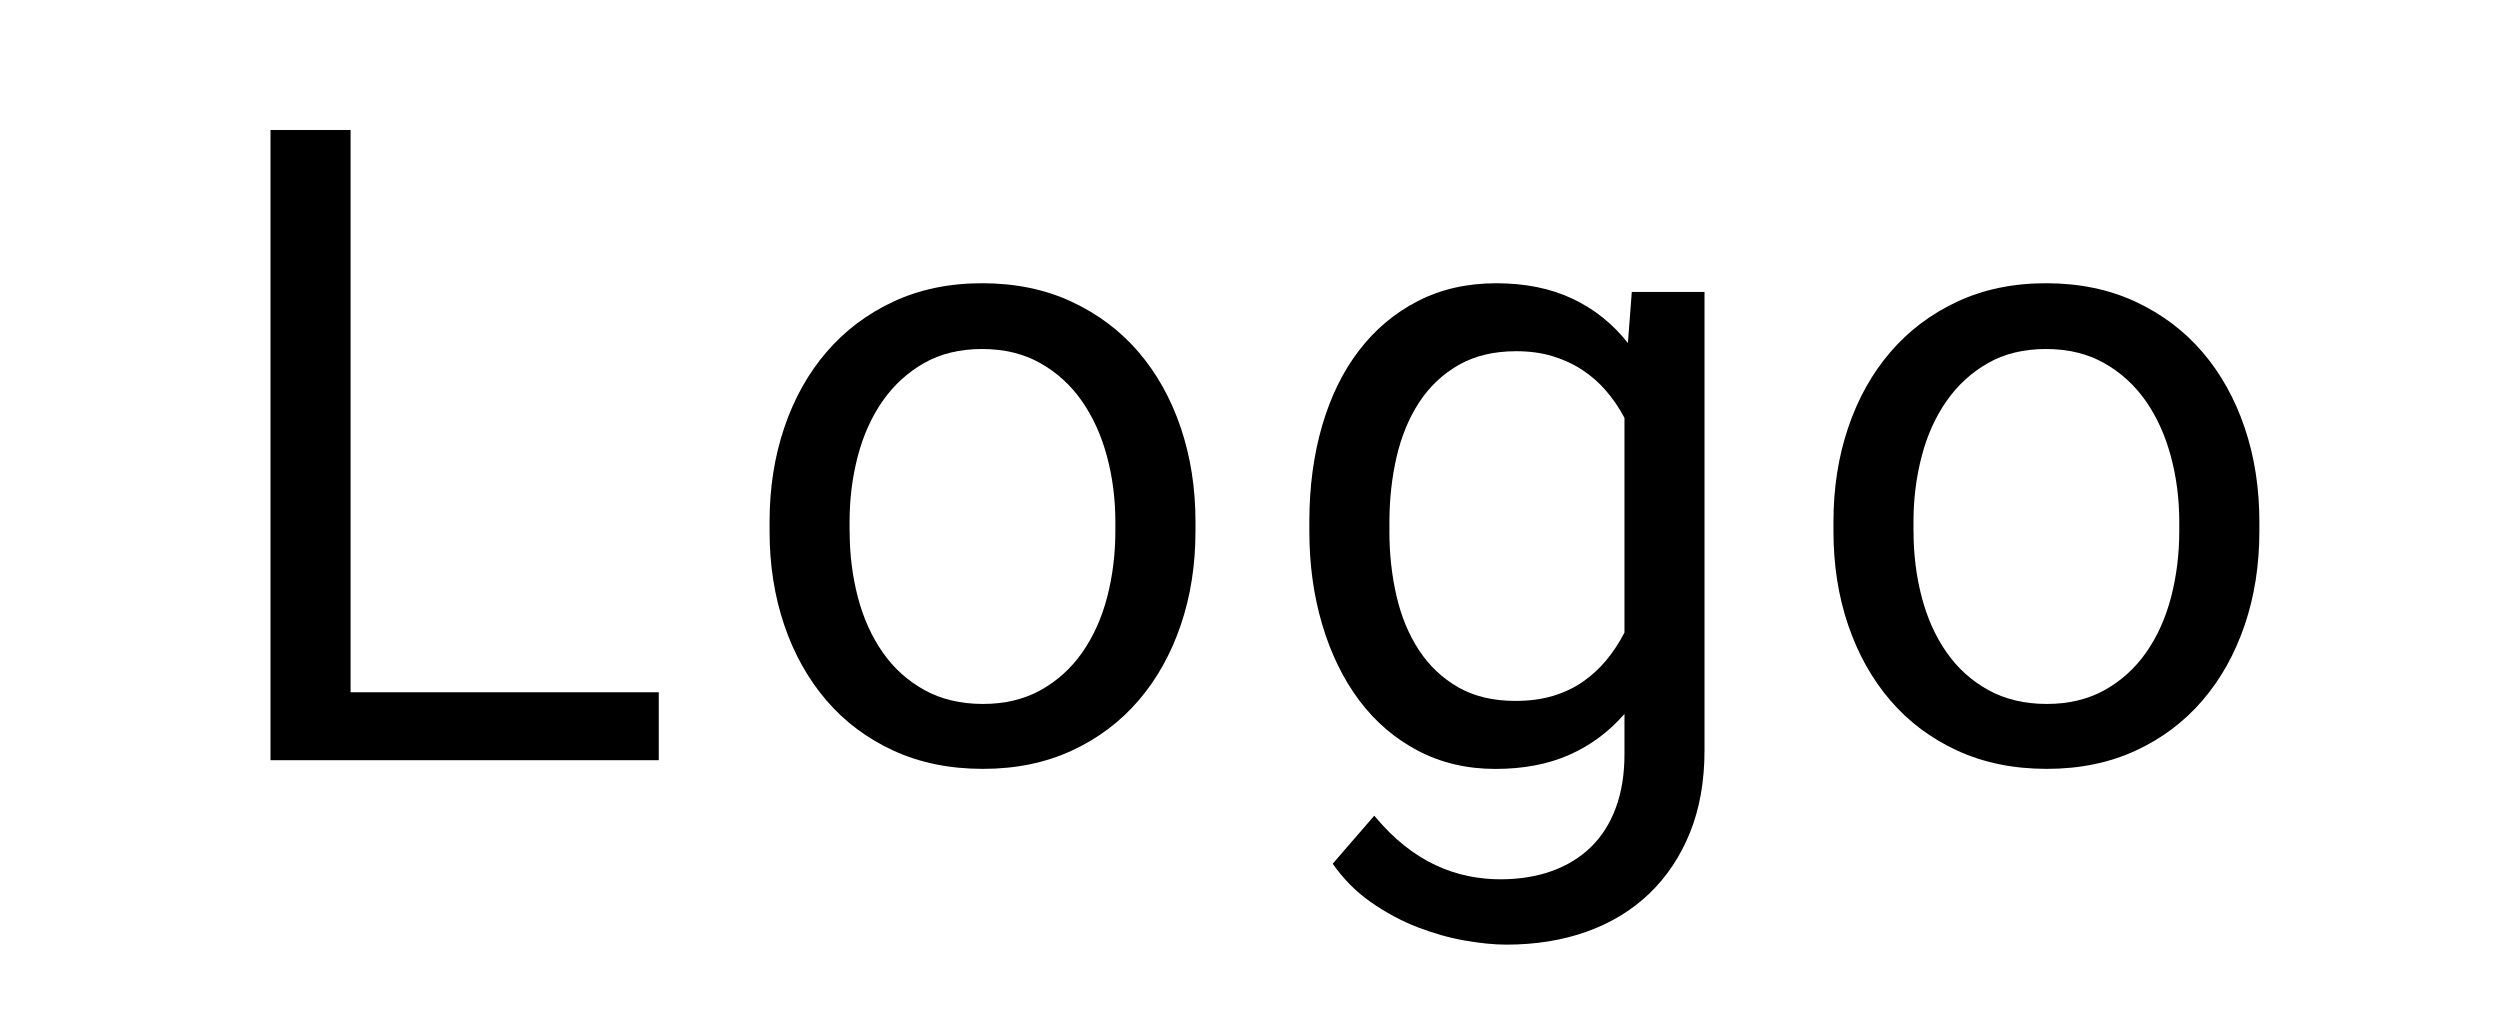 <?xml version="1.0" encoding="utf-8"?>
<!-- Generator: Adobe Illustrator 17.0.0, SVG Export Plug-In . SVG Version: 6.00 Build 0)  -->
<svg version="1.2" baseProfile="tiny" id="Layer_1" xmlns="http://www.w3.org/2000/svg" xmlns:xlink="http://www.w3.org/1999/xlink"
	 x="0px" y="0px" width="99px" height="40px" viewBox="0 0 99 40" xml:space="preserve">
<g>
	<path d="M13.883,27.413h12.204v2.691H10.712V5.149h3.171V27.413z"/>
	<path d="M30.475,20.661c0-1.337,0.194-2.579,0.583-3.728c0.388-1.148,0.945-2.146,1.671-2.991c0.725-0.846,1.608-1.511,2.647-1.997
		c1.041-0.485,2.211-0.729,3.514-0.729c1.314,0,2.494,0.243,3.539,0.729c1.047,0.486,1.932,1.151,2.658,1.997
		c0.725,0.846,1.281,1.843,1.67,2.991s0.584,2.391,0.584,3.728v0.376c0,1.337-0.195,2.577-0.584,3.72s-0.945,2.137-1.67,2.982
		c-0.727,0.846-1.609,1.508-2.648,1.988c-1.041,0.479-2.211,0.72-3.514,0.72c-1.314,0-2.494-0.24-3.539-0.72
		c-1.046-0.48-1.932-1.143-2.657-1.988c-0.726-0.846-1.283-1.84-1.671-2.982c-0.389-1.143-0.583-2.383-0.583-3.72V20.661z
		 M33.646,21.037c0,0.915,0.109,1.786,0.326,2.614c0.217,0.828,0.546,1.557,0.985,2.186c0.439,0.628,0.992,1.125,1.654,1.491
		c0.662,0.365,1.434,0.548,2.314,0.548c0.867,0,1.631-0.183,2.287-0.548c0.658-0.366,1.205-0.863,1.646-1.491
		c0.439-0.629,0.768-1.357,0.984-2.186s0.326-1.699,0.326-2.614v-0.376c0-0.902-0.111-1.768-0.334-2.597
		c-0.223-0.828-0.555-1.557-0.994-2.186c-0.439-0.628-0.988-1.128-1.645-1.499c-0.658-0.371-1.426-0.558-2.307-0.558
		c-0.879,0-1.645,0.187-2.297,0.558c-0.65,0.371-1.197,0.871-1.637,1.499c-0.439,0.629-0.768,1.357-0.985,2.186
		c-0.217,0.829-0.326,1.694-0.326,2.597V21.037z"/>
	<path d="M51.849,20.678c0-1.383,0.169-2.654,0.506-3.813c0.337-1.16,0.825-2.157,1.466-2.991c0.64-0.834,1.416-1.485,2.331-1.954
		c0.914-0.469,1.947-0.703,3.102-0.703c1.143,0,2.146,0.203,3.009,0.609c0.862,0.405,1.597,0.991,2.202,1.757l0.154-2.022h2.88
		v18.15c0,1.223-0.192,2.309-0.574,3.257c-0.384,0.948-0.92,1.754-1.611,2.417c-0.691,0.662-1.518,1.165-2.477,1.508
		c-0.96,0.343-2.022,0.515-3.188,0.515c-0.479,0-1.028-0.055-1.646-0.163s-1.242-0.286-1.877-0.531
		c-0.634-0.246-1.245-0.574-1.834-0.985s-1.094-0.92-1.517-1.525l1.646-1.902c0.389,0.468,0.788,0.865,1.199,1.19
		c0.412,0.326,0.829,0.586,1.252,0.78c0.422,0.194,0.845,0.334,1.269,0.42c0.422,0.086,0.845,0.129,1.268,0.129
		c0.755,0,1.435-0.109,2.04-0.326s1.123-0.534,1.551-0.951c0.429-0.417,0.757-0.935,0.985-1.551
		c0.229-0.617,0.344-1.326,0.344-2.126v-1.594c-0.617,0.709-1.346,1.249-2.186,1.62s-1.814,0.557-2.923,0.557
		c-1.131,0-2.153-0.24-3.067-0.72c-0.915-0.48-1.688-1.143-2.323-1.988c-0.634-0.846-1.122-1.843-1.465-2.991
		s-0.515-2.385-0.515-3.711V20.678z M55.02,21.037c0,0.903,0.095,1.76,0.283,2.571s0.485,1.525,0.891,2.143
		c0.406,0.617,0.923,1.105,1.552,1.466c0.628,0.359,1.382,0.539,2.263,0.539c0.548,0,1.042-0.065,1.482-0.196
		c0.439-0.132,0.834-0.317,1.183-0.558s0.66-0.525,0.934-0.856c0.274-0.332,0.515-0.697,0.721-1.098v-8.5
		c-0.206-0.389-0.446-0.743-0.721-1.063c-0.273-0.32-0.588-0.598-0.942-0.831c-0.354-0.234-0.748-0.417-1.183-0.549
		s-0.914-0.197-1.439-0.197c-0.892,0-1.654,0.183-2.288,0.549c-0.635,0.365-1.154,0.859-1.561,1.482
		c-0.405,0.623-0.702,1.343-0.891,2.159c-0.188,0.817-0.283,1.678-0.283,2.58V21.037z"/>
	<path d="M72.605,20.661c0-1.337,0.194-2.579,0.583-3.728s0.945-2.146,1.671-2.991s1.608-1.511,2.648-1.997
		c1.04-0.485,2.211-0.729,3.514-0.729c1.313,0,2.494,0.243,3.539,0.729c1.046,0.486,1.932,1.151,2.657,1.997
		s1.282,1.843,1.671,2.991s0.583,2.391,0.583,3.728v0.376c0,1.337-0.194,2.577-0.583,3.72s-0.945,2.137-1.671,2.982
		s-1.608,1.508-2.648,1.988c-1.04,0.479-2.211,0.72-3.514,0.72c-1.314,0-2.494-0.24-3.539-0.72c-1.046-0.48-1.932-1.143-2.657-1.988
		s-1.282-1.84-1.671-2.982s-0.583-2.383-0.583-3.72V20.661z M75.776,21.037c0,0.915,0.108,1.786,0.326,2.614
		c0.217,0.828,0.545,1.557,0.985,2.186c0.439,0.628,0.991,1.125,1.654,1.491c0.662,0.365,1.434,0.548,2.313,0.548
		c0.868,0,1.631-0.183,2.288-0.548c0.657-0.366,1.205-0.863,1.646-1.491c0.439-0.629,0.769-1.357,0.985-2.186
		s0.326-1.699,0.326-2.614v-0.376c0-0.902-0.111-1.768-0.335-2.597c-0.223-0.828-0.554-1.557-0.993-2.186
		c-0.44-0.628-0.989-1.128-1.646-1.499c-0.657-0.371-1.426-0.558-2.306-0.558s-1.646,0.187-2.297,0.558s-1.197,0.871-1.637,1.499
		c-0.44,0.629-0.769,1.357-0.985,2.186c-0.218,0.829-0.326,1.694-0.326,2.597V21.037z"/>
</g>
</svg>
